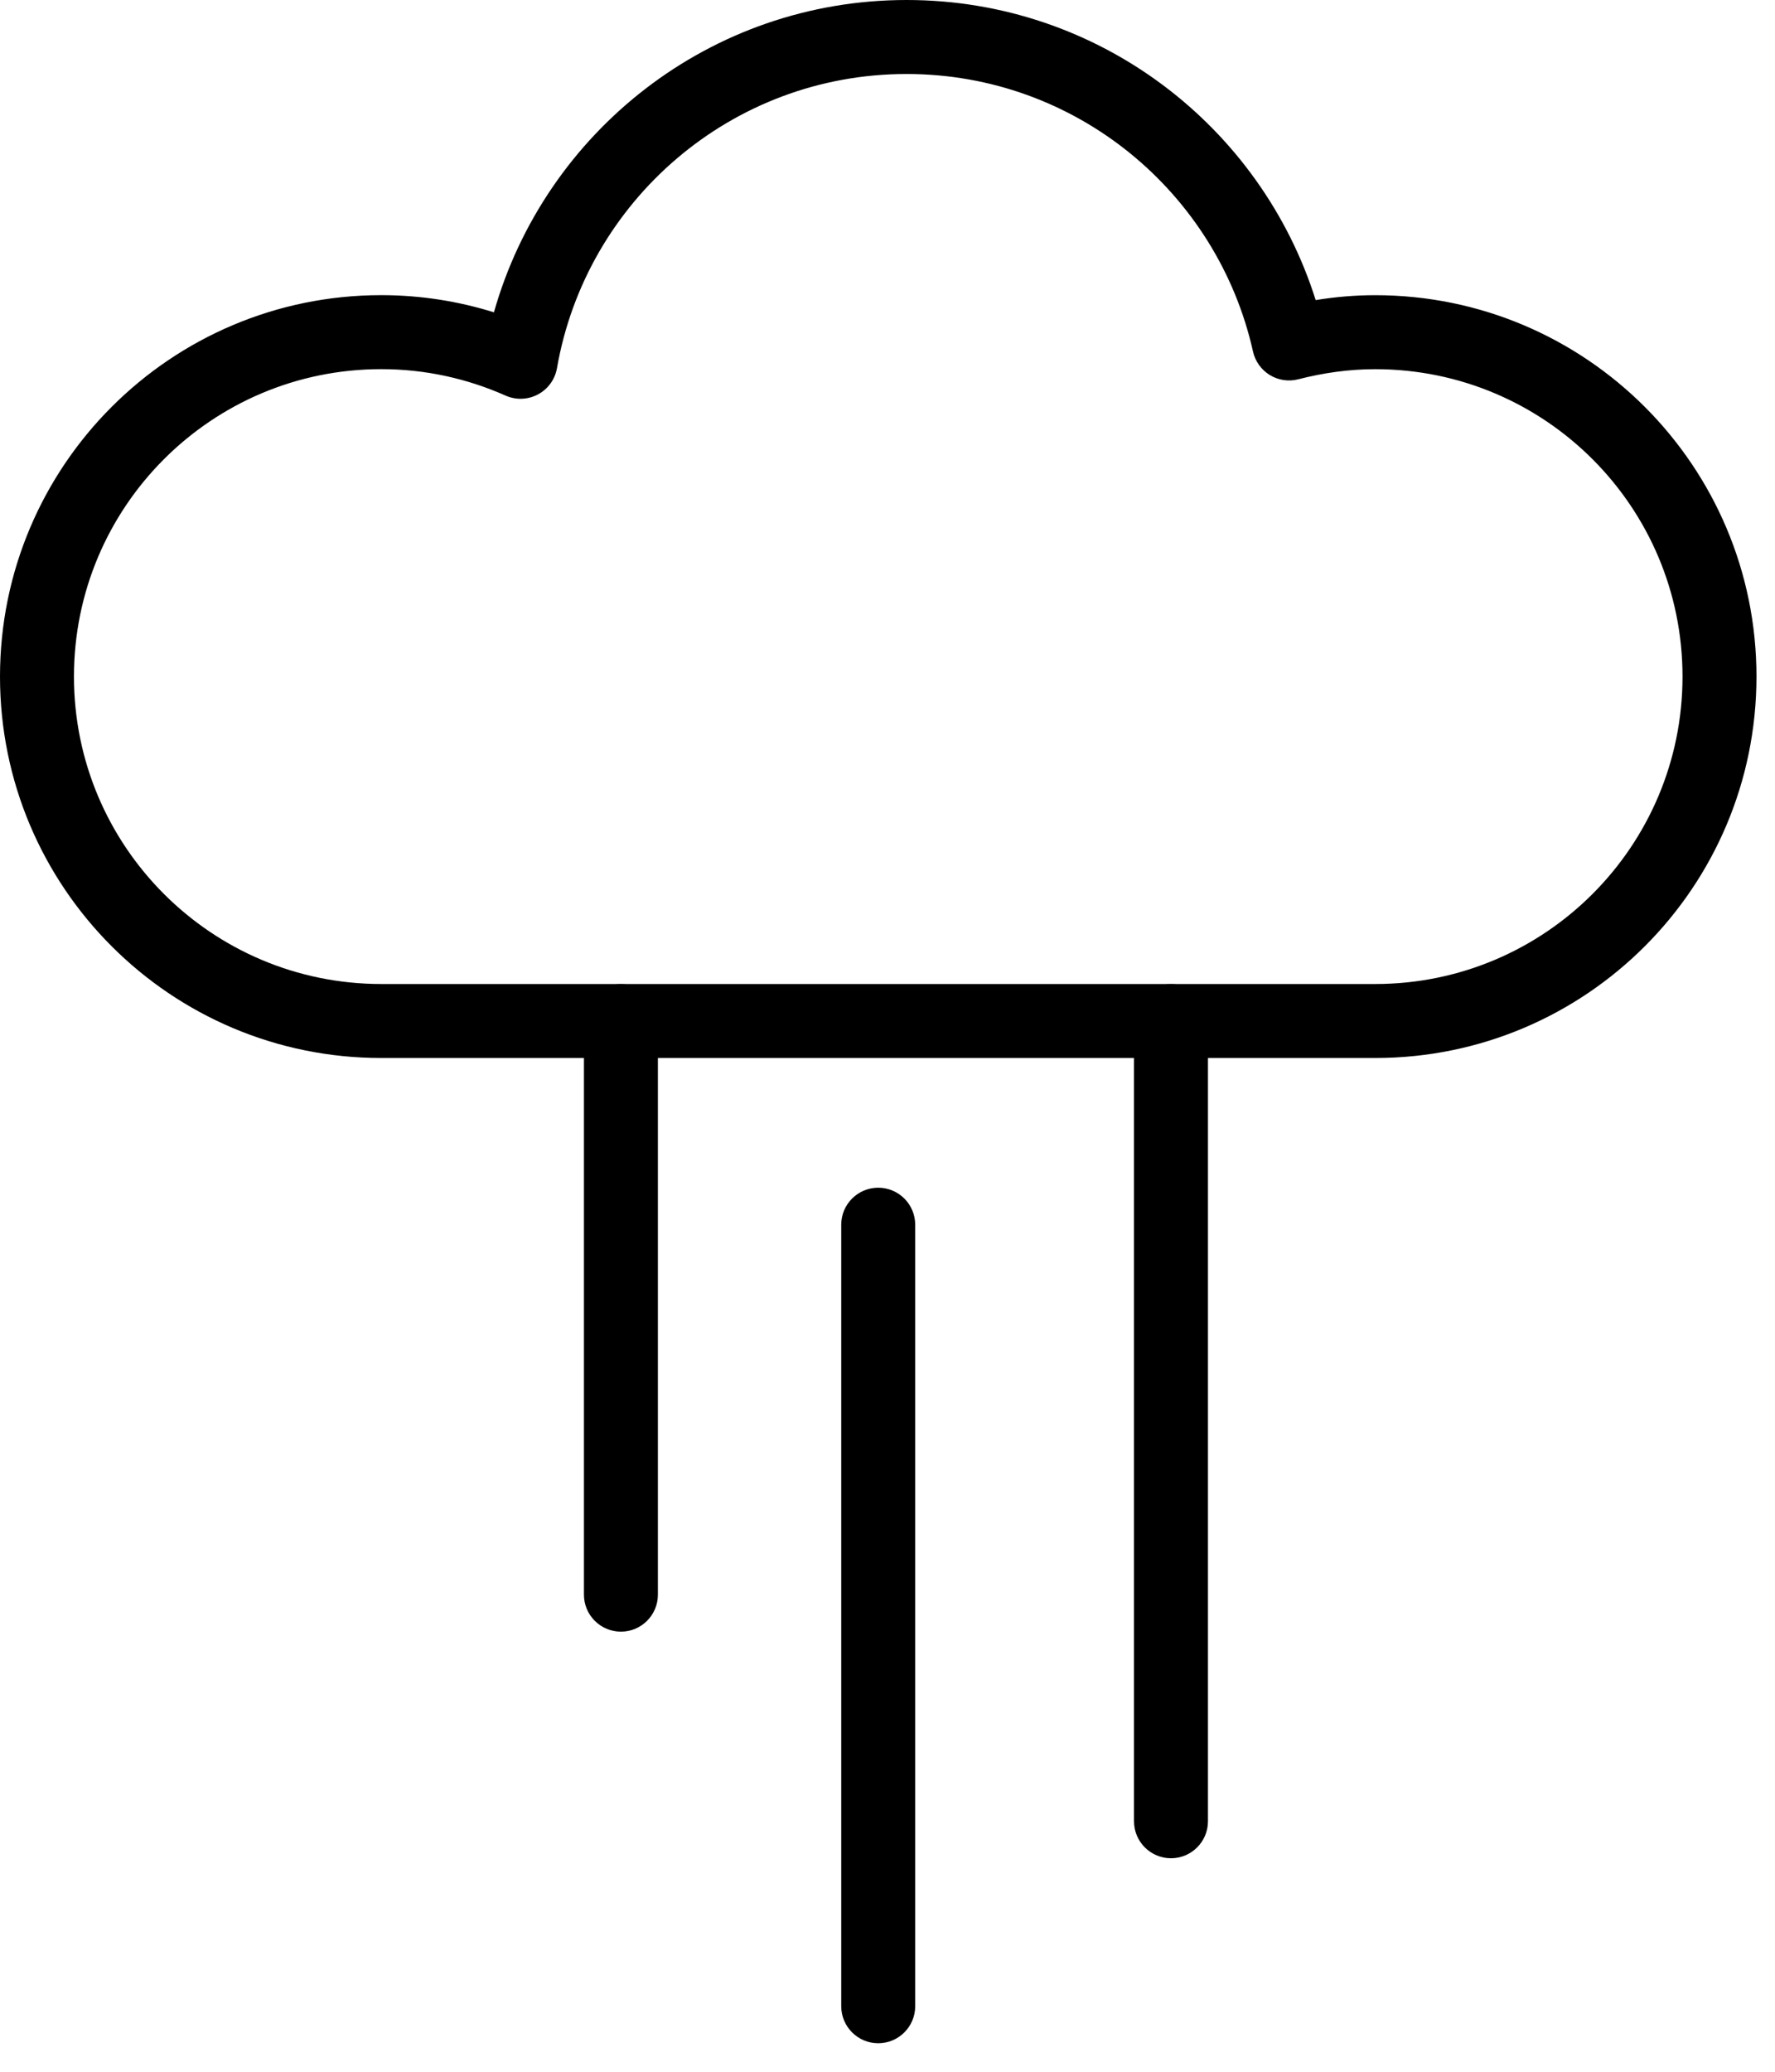 <svg width="48" height="56" viewBox="0 0 48 56" fill="none" xmlns="http://www.w3.org/2000/svg">
<path fill-rule="evenodd" clip-rule="evenodd" d="M13.357 8.442C14.735 3.573 19.202 0 24.516 0C29.709 0 34.096 3.411 35.579 8.112C36.1 8.026 36.637 7.979 37.189 7.979C42.883 7.979 47.499 12.594 47.499 18.288C47.499 23.982 42.883 28.598 37.189 28.598H10.31C4.616 28.598 0 23.982 0 18.288C0 12.594 4.616 7.978 10.31 7.978C11.372 7.978 12.395 8.142 13.357 8.442ZM24.516 2C19.778 2 15.848 5.434 15.062 9.951C15.009 10.254 14.82 10.516 14.548 10.661C14.276 10.806 13.953 10.818 13.671 10.693C12.642 10.236 11.506 9.978 10.31 9.978C5.72 9.978 2 13.698 2 18.288C2 22.878 5.72 26.598 10.31 26.598H37.189C41.779 26.598 45.499 22.878 45.499 18.288C45.499 13.698 41.779 9.979 37.189 9.979C36.477 9.979 35.784 10.079 35.109 10.252C34.847 10.32 34.569 10.278 34.338 10.137C34.107 9.995 33.943 9.766 33.884 9.502C32.924 5.208 29.096 2 24.516 2Z" fill="black"/>
<path fill-rule="evenodd" clip-rule="evenodd" d="M16.791 26.6C17.343 26.6 17.791 27.048 17.791 27.6V43.104C17.791 43.656 17.343 44.104 16.791 44.104C16.239 44.104 15.791 43.656 15.791 43.104V27.6C15.791 27.048 16.239 26.6 16.791 26.6Z" fill="black"/>
<path fill-rule="evenodd" clip-rule="evenodd" d="M23.749 32.104C24.301 32.104 24.749 32.552 24.749 33.104V54.229C24.749 54.781 24.301 55.229 23.749 55.229C23.197 55.229 22.749 54.781 22.749 54.229V33.104C22.749 32.552 23.197 32.104 23.749 32.104Z" fill="black"/>
<path fill-rule="evenodd" clip-rule="evenodd" d="M31.666 26.6C32.218 26.6 32.666 27.048 32.666 27.6V49.229C32.666 49.781 32.218 50.229 31.666 50.229C31.114 50.229 30.666 49.781 30.666 49.229V27.6C30.666 27.048 31.114 26.6 31.666 26.6Z" fill="black"/>
</svg>
